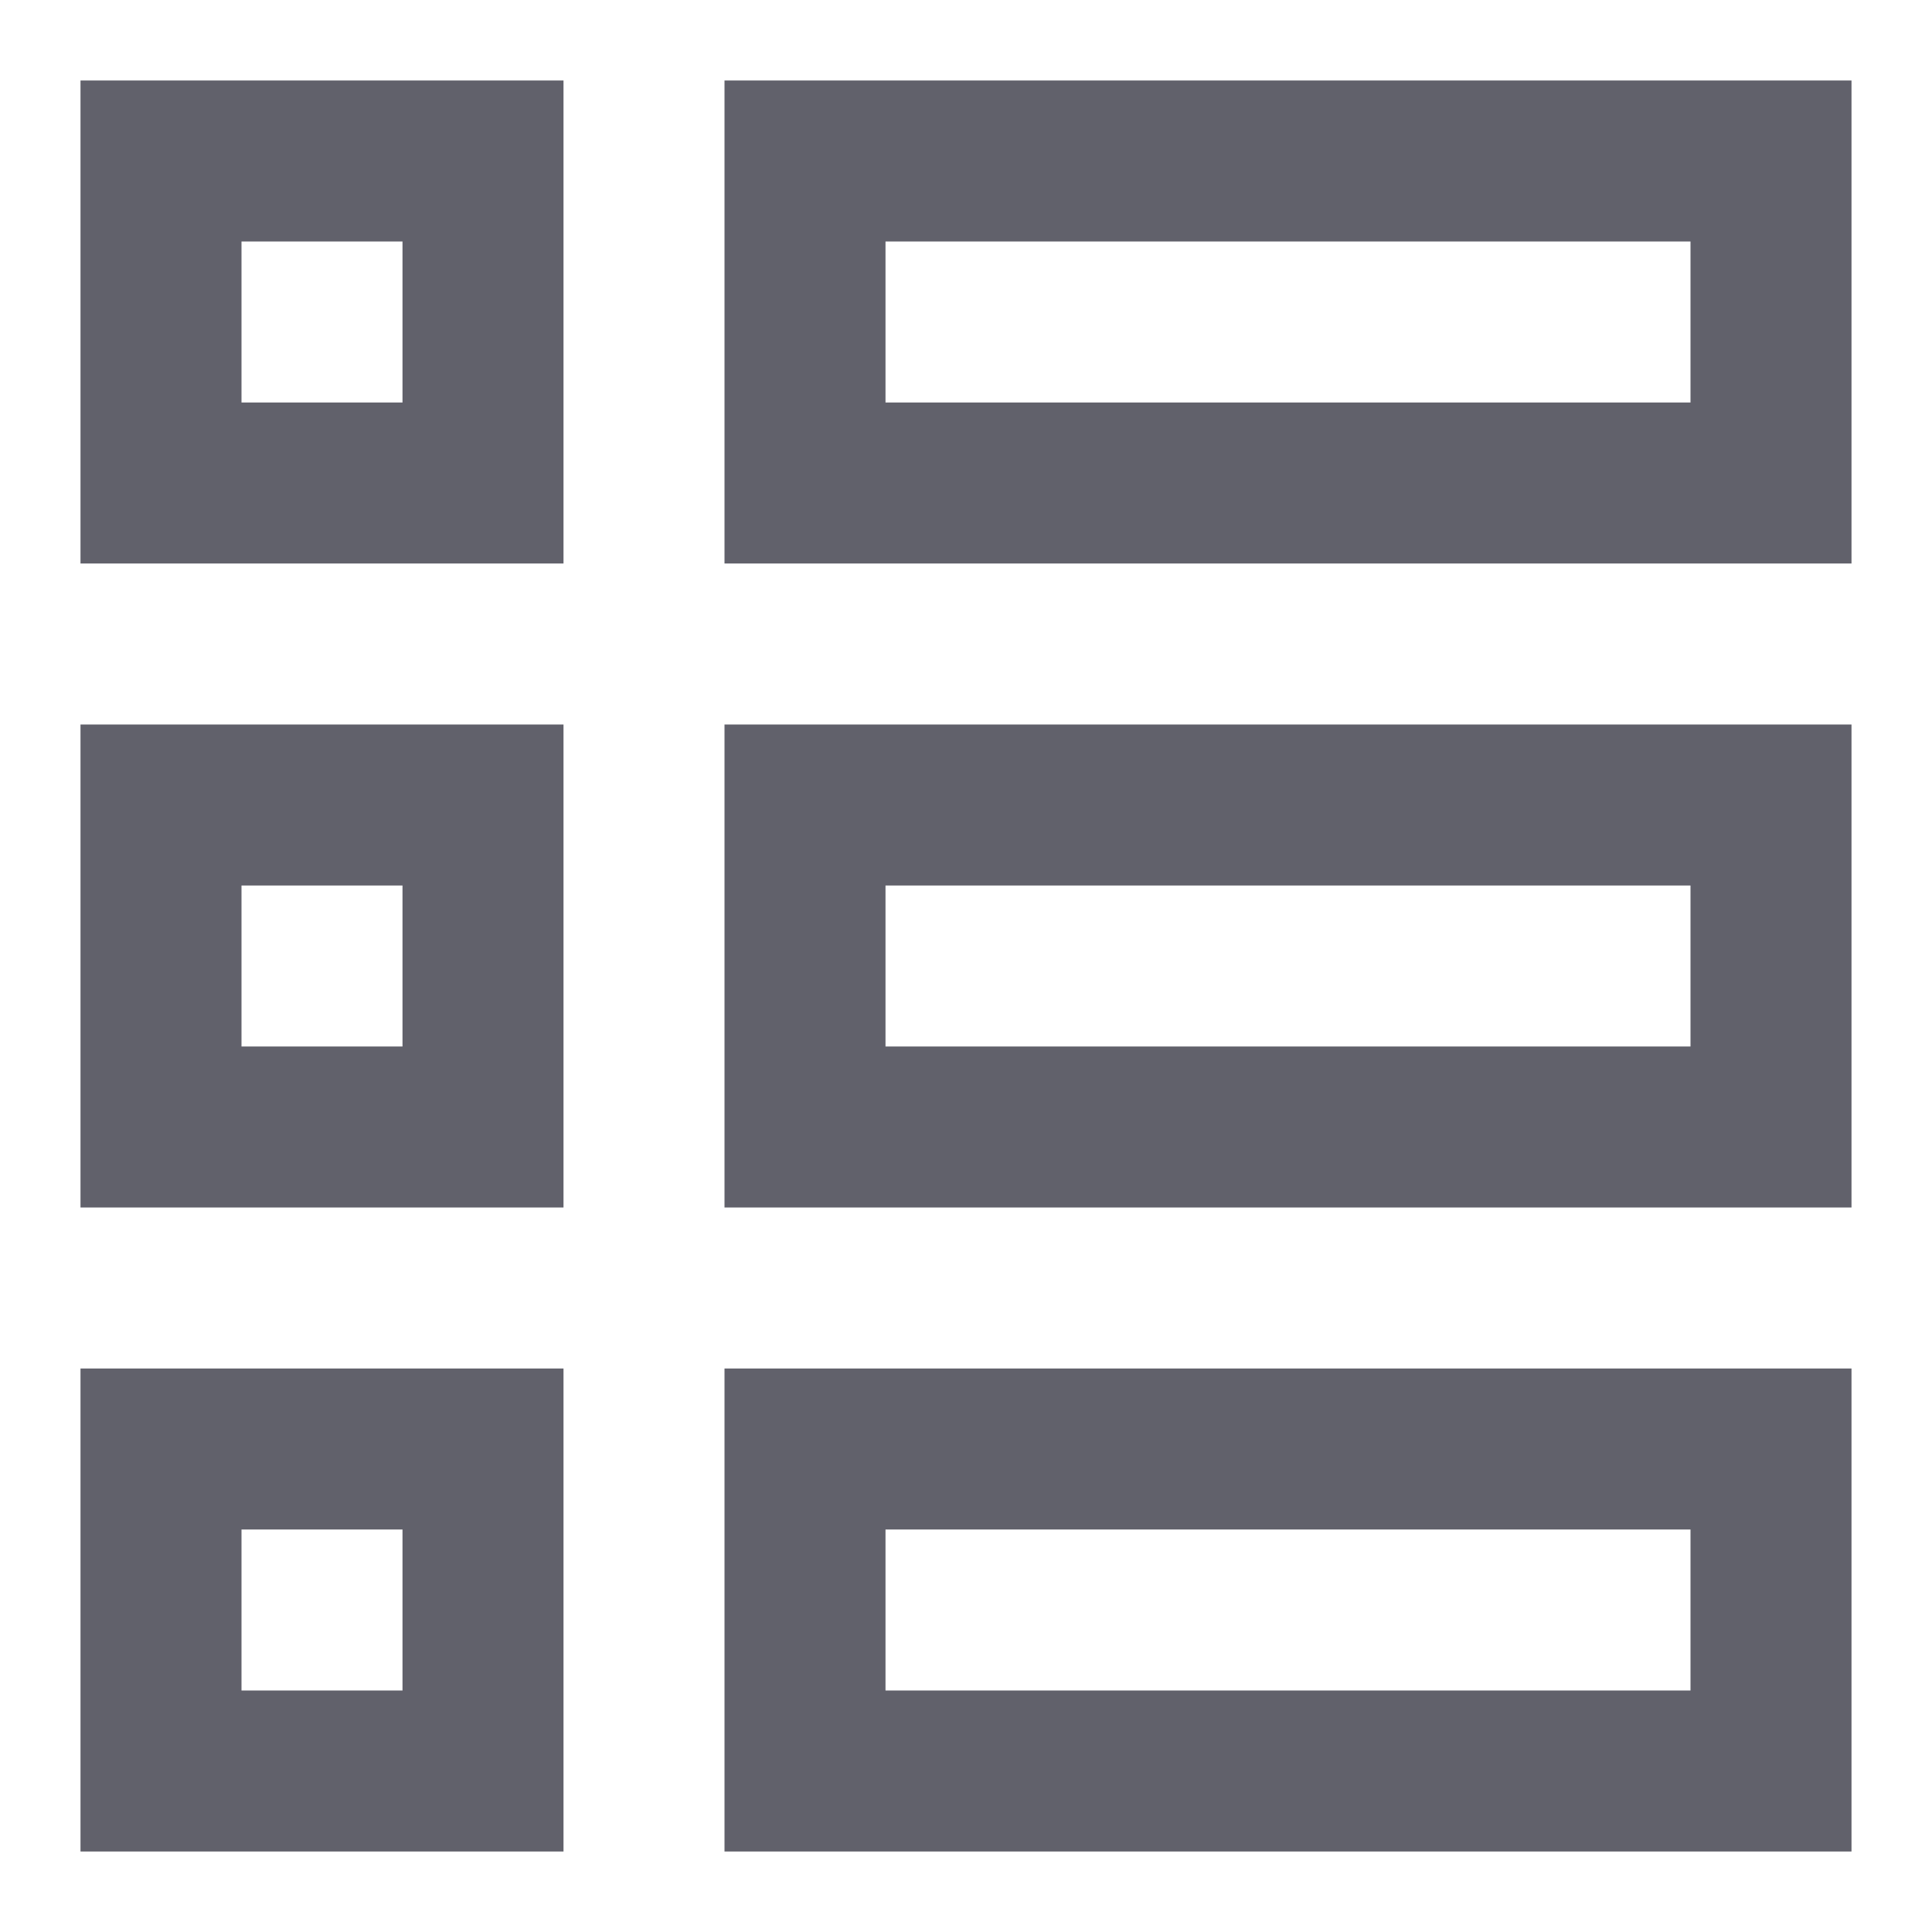 <svg xmlns="http://www.w3.org/2000/svg" height="24" width="24" viewBox="0 0 24 24"><rect data-color="color-2" x="10" y="2" fill="none" stroke="#61616b" stroke-width="2" width="12" height="4"></rect> <rect data-color="color-2" x="10" y="10" fill="none" stroke="#61616b" stroke-width="2" width="12" height="4"></rect> <rect data-color="color-2" x="10" y="18" fill="none" stroke="#61616b" stroke-width="2" width="12" height="4"></rect> <rect x="2" y="2" fill="none" stroke="#61616b" stroke-width="2" width="4" height="4"></rect> <rect x="2" y="10" fill="none" stroke="#61616b" stroke-width="2" width="4" height="4"></rect> <rect x="2" y="18" fill="none" stroke="#61616b" stroke-width="2" width="4" height="4"></rect></svg>